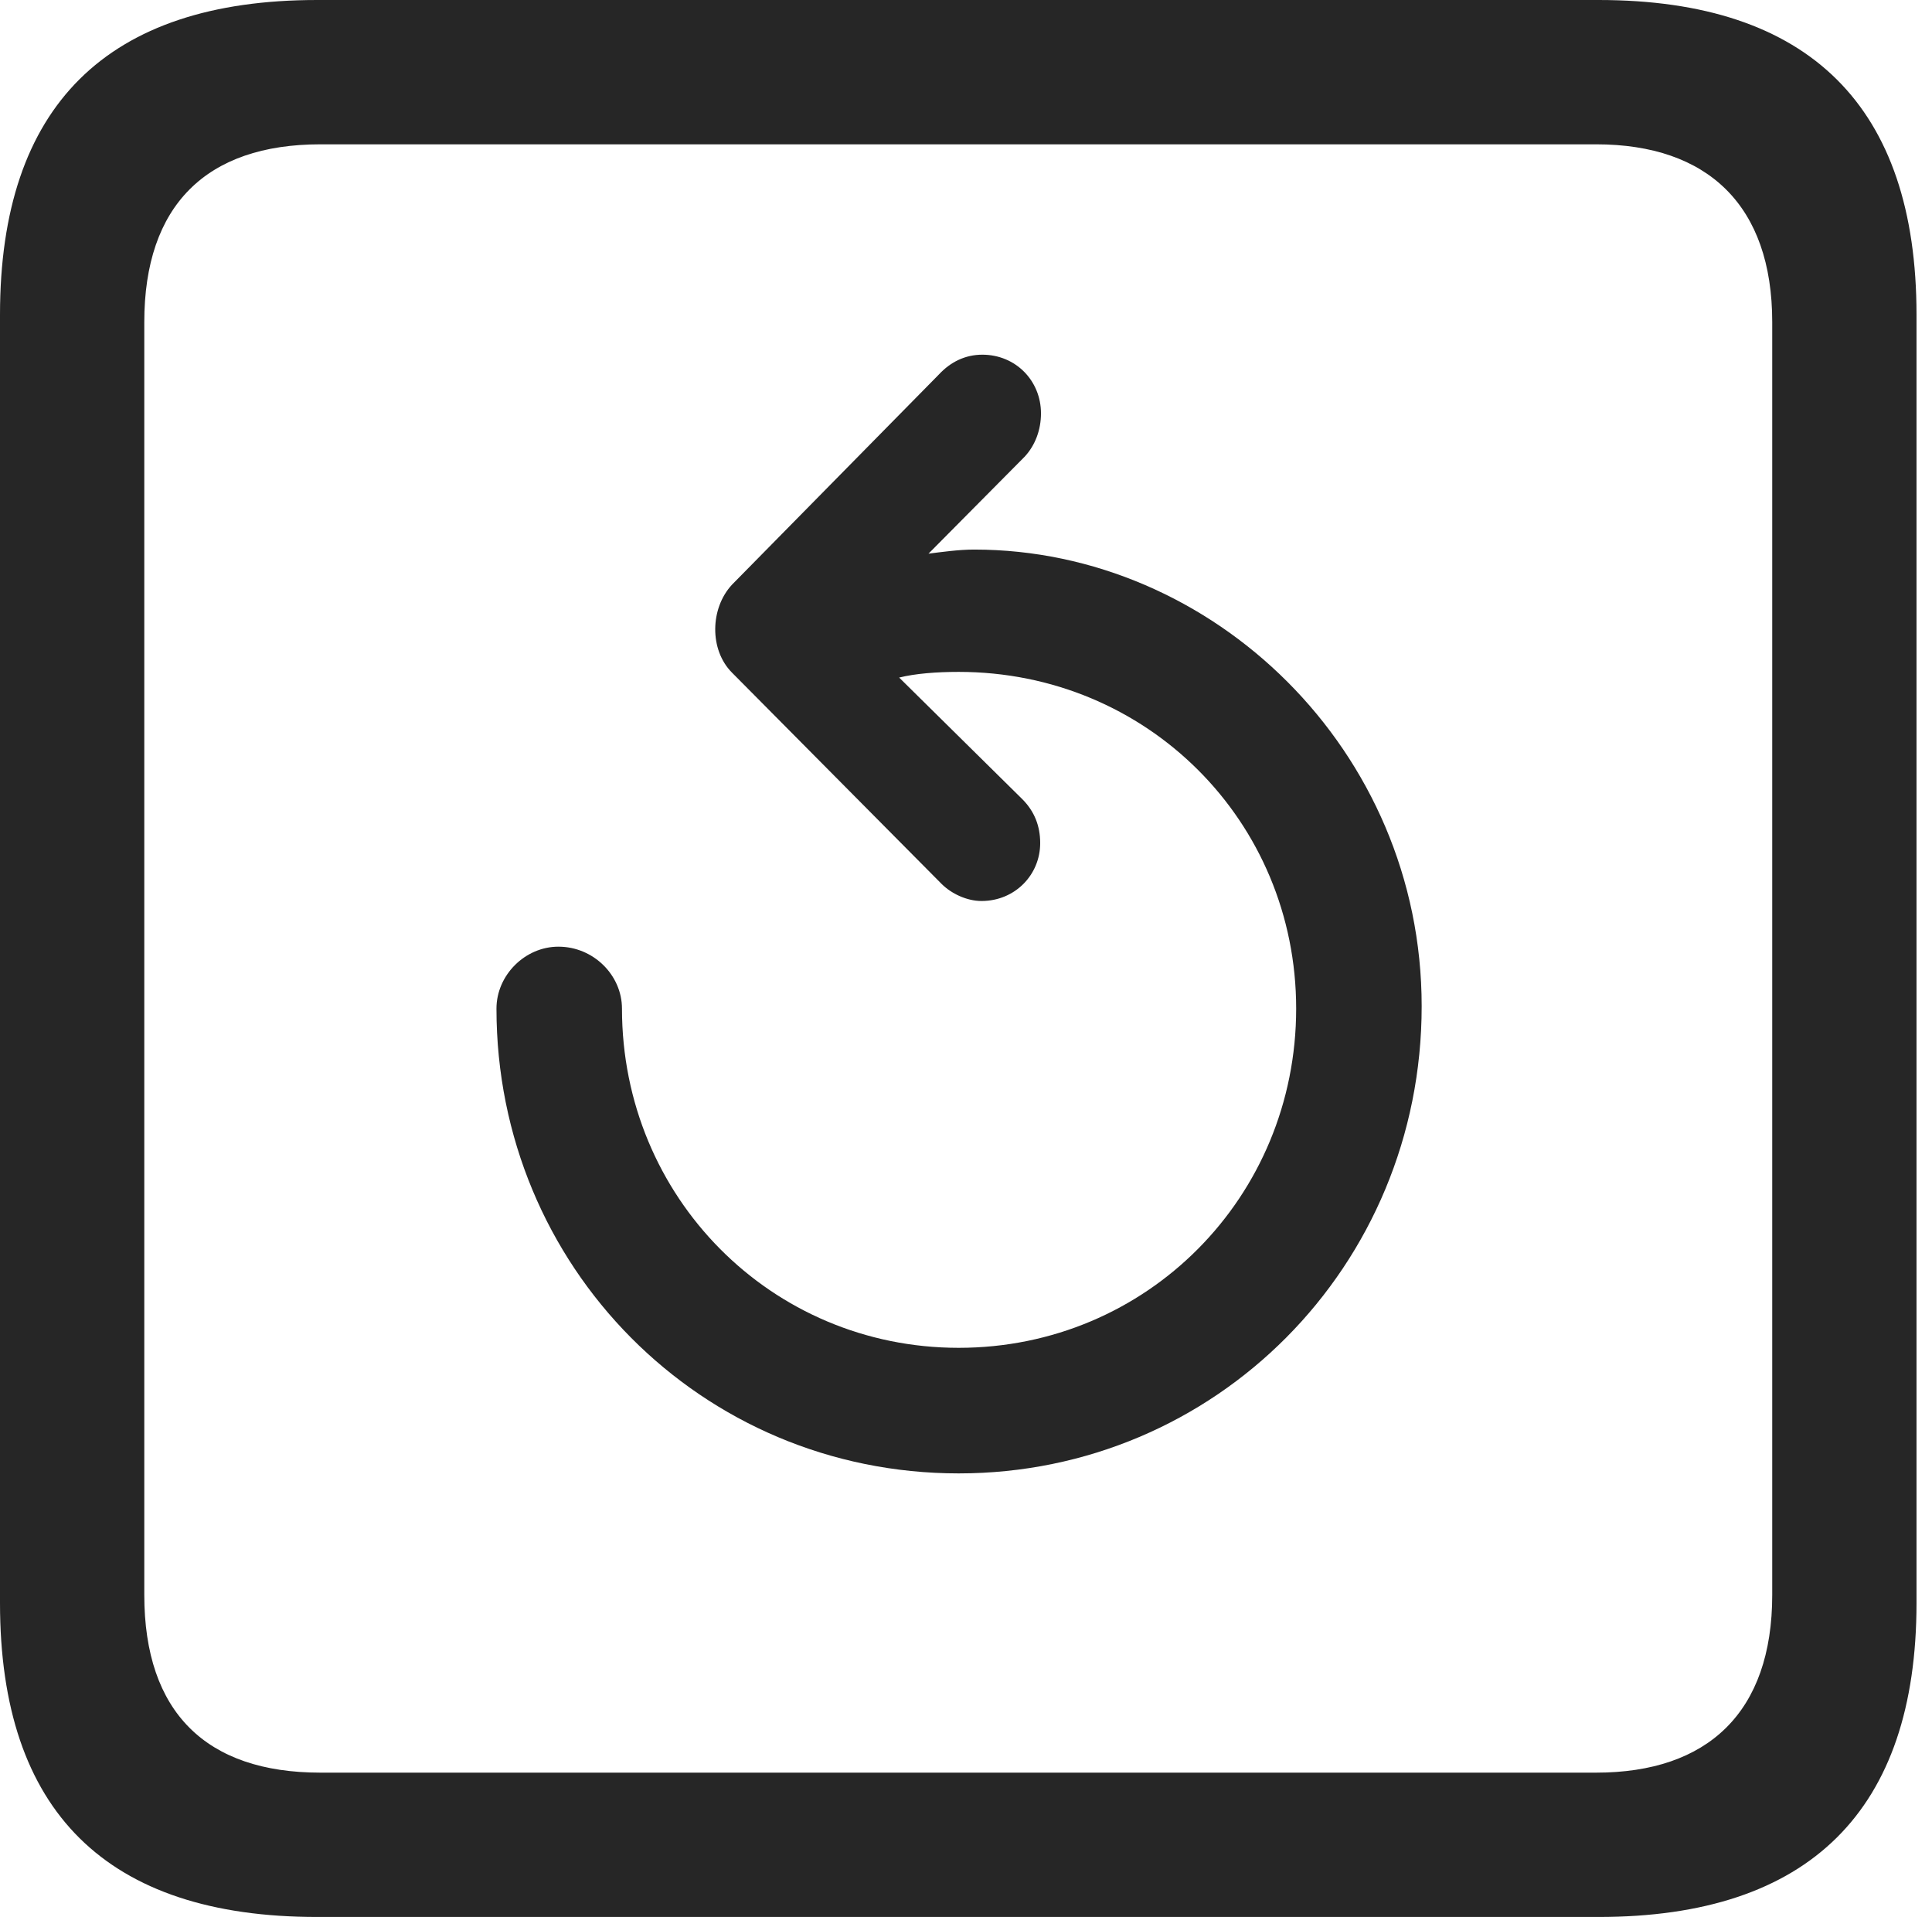 <?xml version="1.0" encoding="UTF-8"?>
<!--Generator: Apple Native CoreSVG 326-->
<!DOCTYPE svg
PUBLIC "-//W3C//DTD SVG 1.1//EN"
       "http://www.w3.org/Graphics/SVG/1.1/DTD/svg11.dtd">
<svg version="1.1" xmlns="http://www.w3.org/2000/svg" xmlns:xlink="http://www.w3.org/1999/xlink" viewBox="0 0 46.289 45.918">
 <g>
  <rect height="45.918" opacity="0" width="46.289" x="0" y="0"/>
  <path d="M7.598 45.918L38.301 45.918C43.359 45.918 45.918 43.359 45.918 38.398L45.918 7.539C45.918 2.559 43.359 0 38.301 0L7.598 0C2.559 0 0 2.539 0 7.539L0 38.398C0 43.398 2.559 45.918 7.598 45.918ZM7.676 42.461C4.941 42.461 3.457 41.016 3.457 38.203L3.457 7.715C3.457 4.922 4.941 3.457 7.676 3.457L38.242 3.457C40.918 3.457 42.461 4.922 42.461 7.715L42.461 38.203C42.461 41.016 40.918 42.461 38.242 42.461Z" fill="black" fill-opacity="0.85"/>
  <path d="M34.062 24.102C34.062 17.969 29.062 13.164 23.34 13.164C22.969 13.164 22.559 13.223 22.246 13.262L24.551 10.938C24.805 10.664 24.941 10.293 24.941 9.902C24.941 9.121 24.336 8.496 23.535 8.496C23.125 8.496 22.773 8.672 22.5 8.965L17.539 14.004C17.012 14.57 16.992 15.566 17.539 16.113L22.559 21.172C22.793 21.406 23.164 21.582 23.516 21.582C24.316 21.582 24.922 20.957 24.922 20.195C24.922 19.785 24.785 19.434 24.492 19.141L21.543 16.23C21.934 16.133 22.441 16.094 22.969 16.094C27.48 16.094 31.055 19.668 31.055 24.16C31.055 28.672 27.48 32.285 22.969 32.285C18.477 32.285 14.902 28.672 14.902 24.16C14.902 23.359 14.219 22.676 13.379 22.676C12.578 22.676 11.895 23.359 11.895 24.16C11.895 30.332 16.797 35.293 22.969 35.293C29.121 35.293 34.062 30.332 34.062 24.102Z" fill="black" fill-opacity="0.85"/>
 </g>
</svg>
